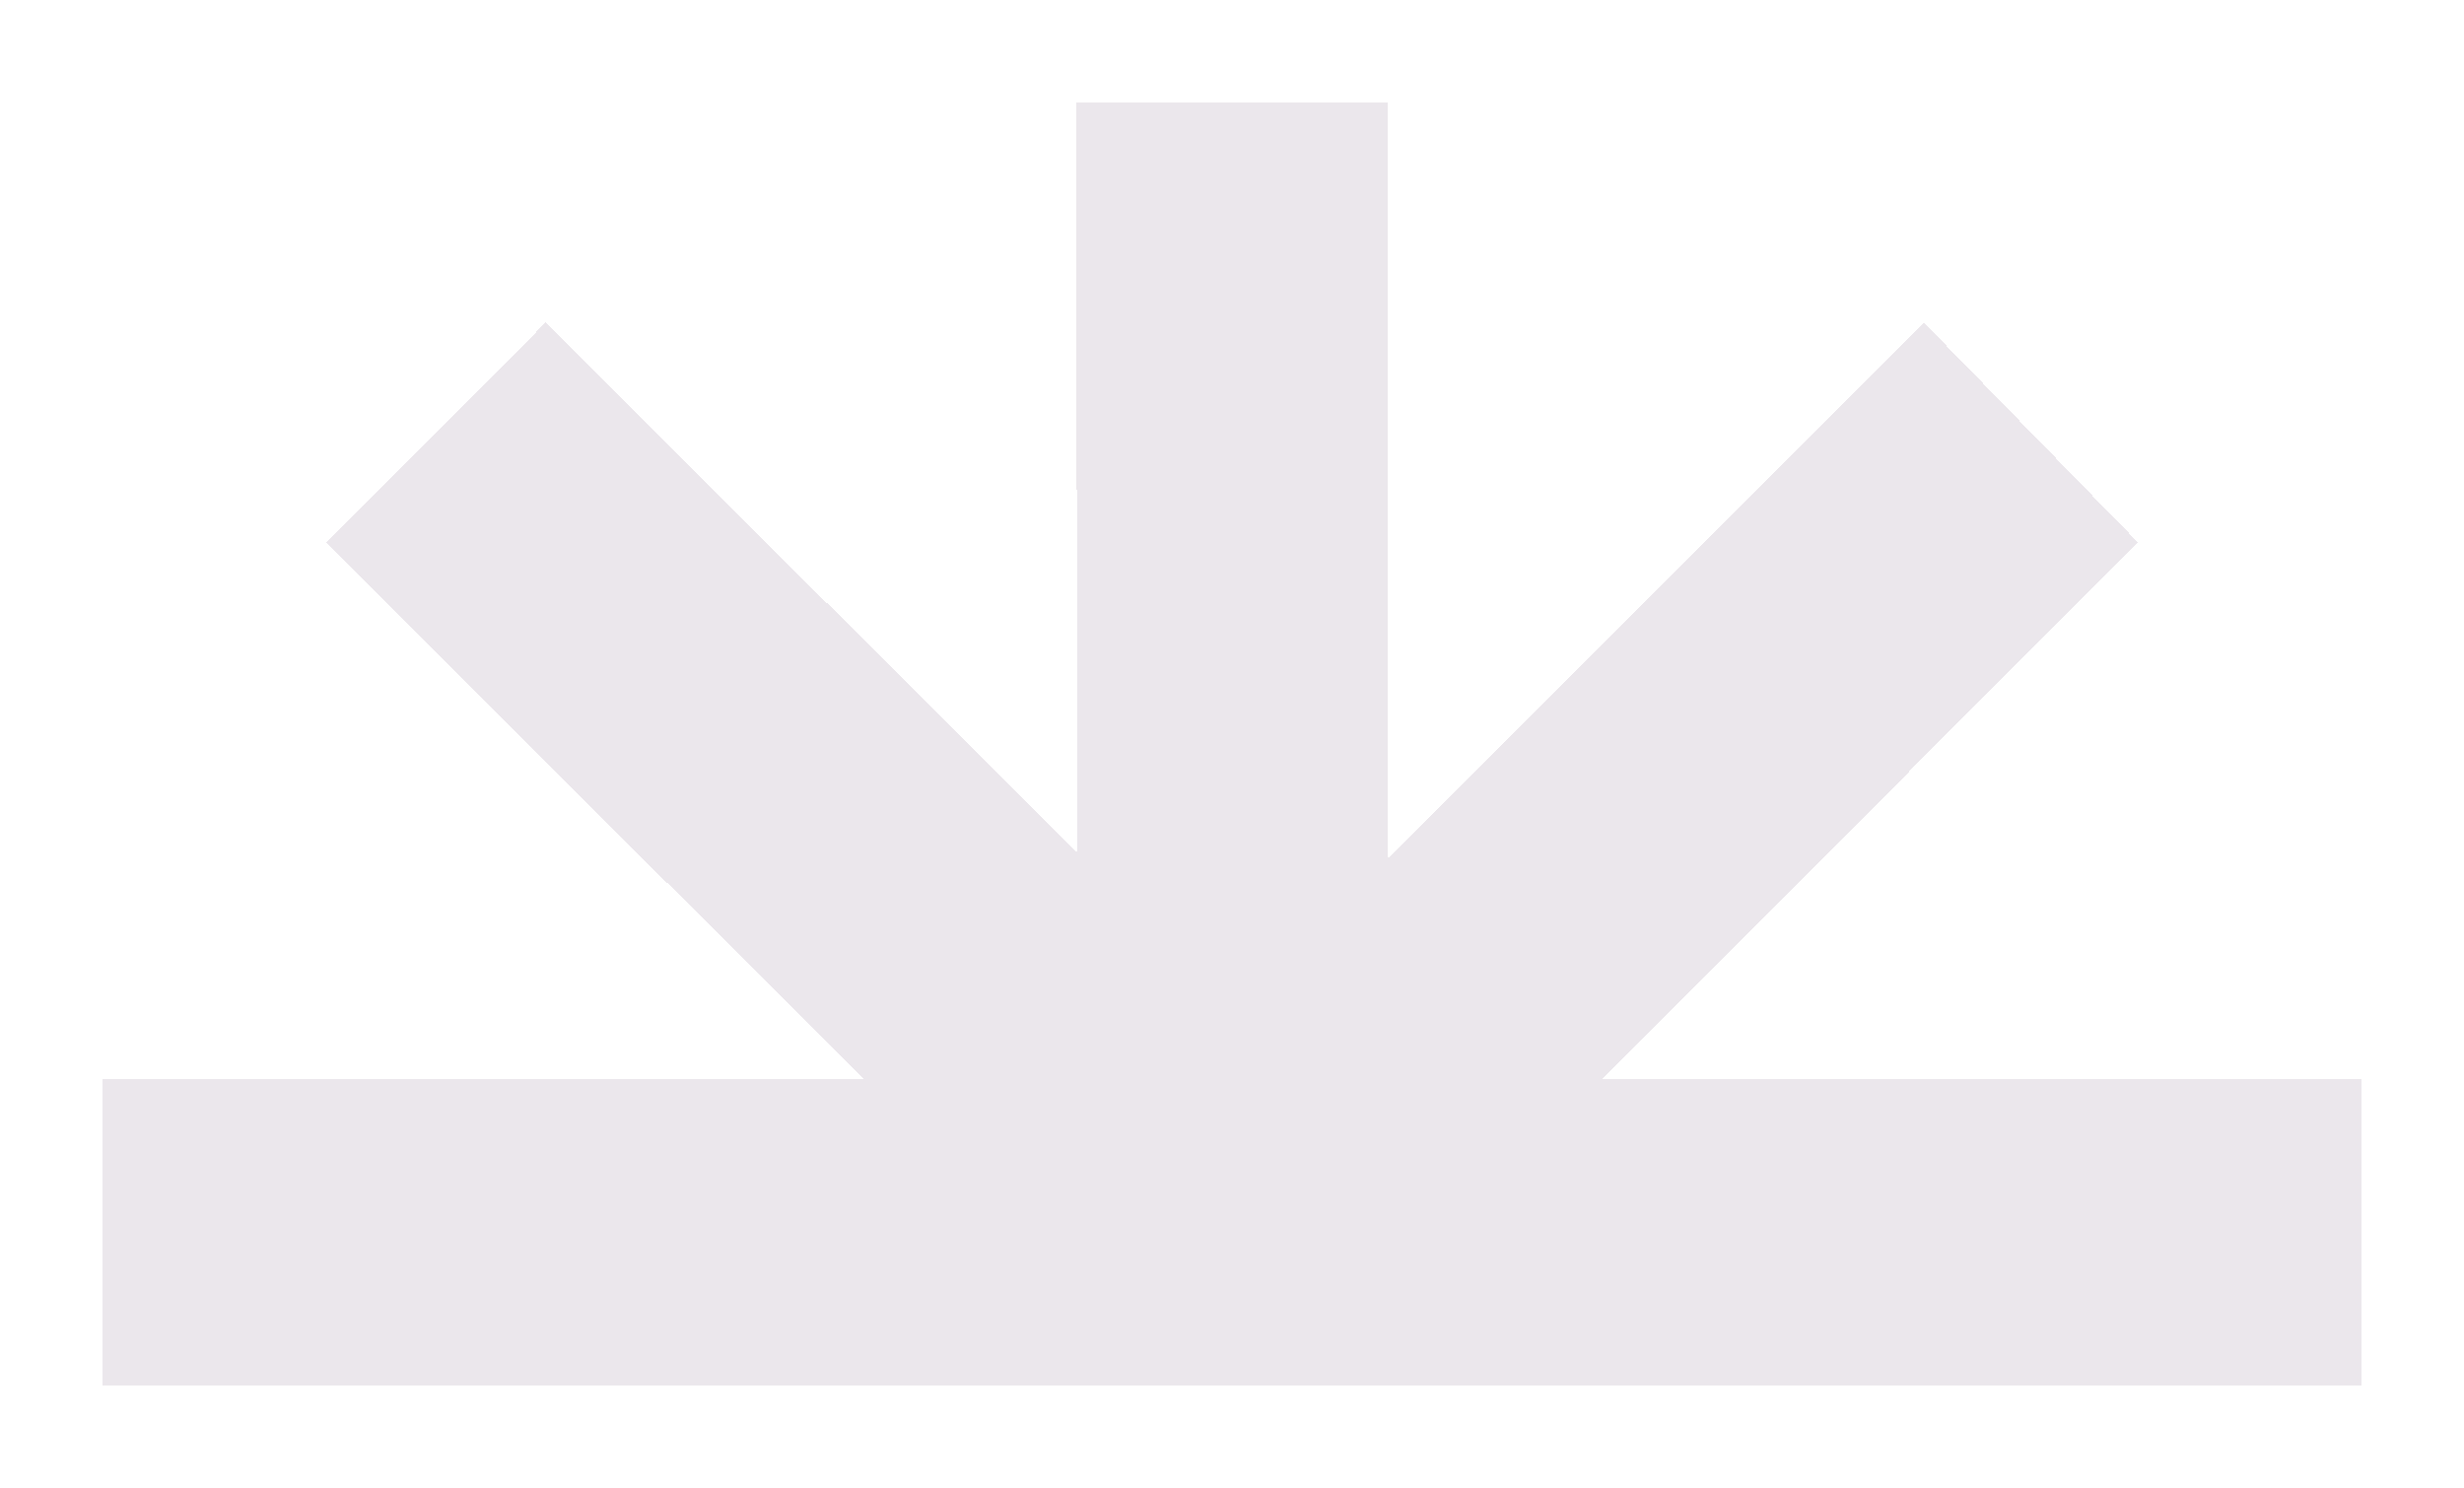 <svg width="48" height="29" viewBox="0 0 48 29" fill="none" xmlns="http://www.w3.org/2000/svg">
<g filter="url(#filter0_di_236_1186)">
<path d="M46 29V23.017H31.215L41.649 12.569L37.476 8.283L27.042 18.73V4H20.958L20.993 18.626L10.632 8.283L6.351 12.569L16.82 23.017H2V29H46Z" fill="#3B0F3E" fill-opacity="0.1" shape-rendering="crispEdges"/>
</g>
<defs>
<filter id="filter0_di_236_1186" x="0" y="0" width="48" height="29" filterUnits="userSpaceOnUse" color-interpolation-filters="sRGB">
<feFlood flood-opacity="0" result="BackgroundImageFix"/>
<feColorMatrix in="SourceAlpha" type="matrix" values="0 0 0 0 0 0 0 0 0 0 0 0 0 0 0 0 0 0 127 0" result="hardAlpha"/>
<feOffset dy="-2"/>
<feGaussianBlur stdDeviation="1"/>
<feComposite in2="hardAlpha" operator="out"/>
<feColorMatrix type="matrix" values="0 0 0 0 1 0 0 0 0 1 0 0 0 0 1 0 0 0 0.75 0"/>
<feBlend mode="normal" in2="BackgroundImageFix" result="effect1_dropShadow_236_1186"/>
<feBlend mode="normal" in="SourceGraphic" in2="effect1_dropShadow_236_1186" result="shape"/>
<feColorMatrix in="SourceAlpha" type="matrix" values="0 0 0 0 0 0 0 0 0 0 0 0 0 0 0 0 0 0 127 0" result="hardAlpha"/>
<feOffset/>
<feGaussianBlur stdDeviation="1"/>
<feComposite in2="hardAlpha" operator="arithmetic" k2="-1" k3="1"/>
<feColorMatrix type="matrix" values="0 0 0 0 0 0 0 0 0 0 0 0 0 0 0 0 0 0 0.1 0"/>
<feBlend mode="normal" in2="shape" result="effect2_innerShadow_236_1186"/>
</filter>
</defs>
</svg>
